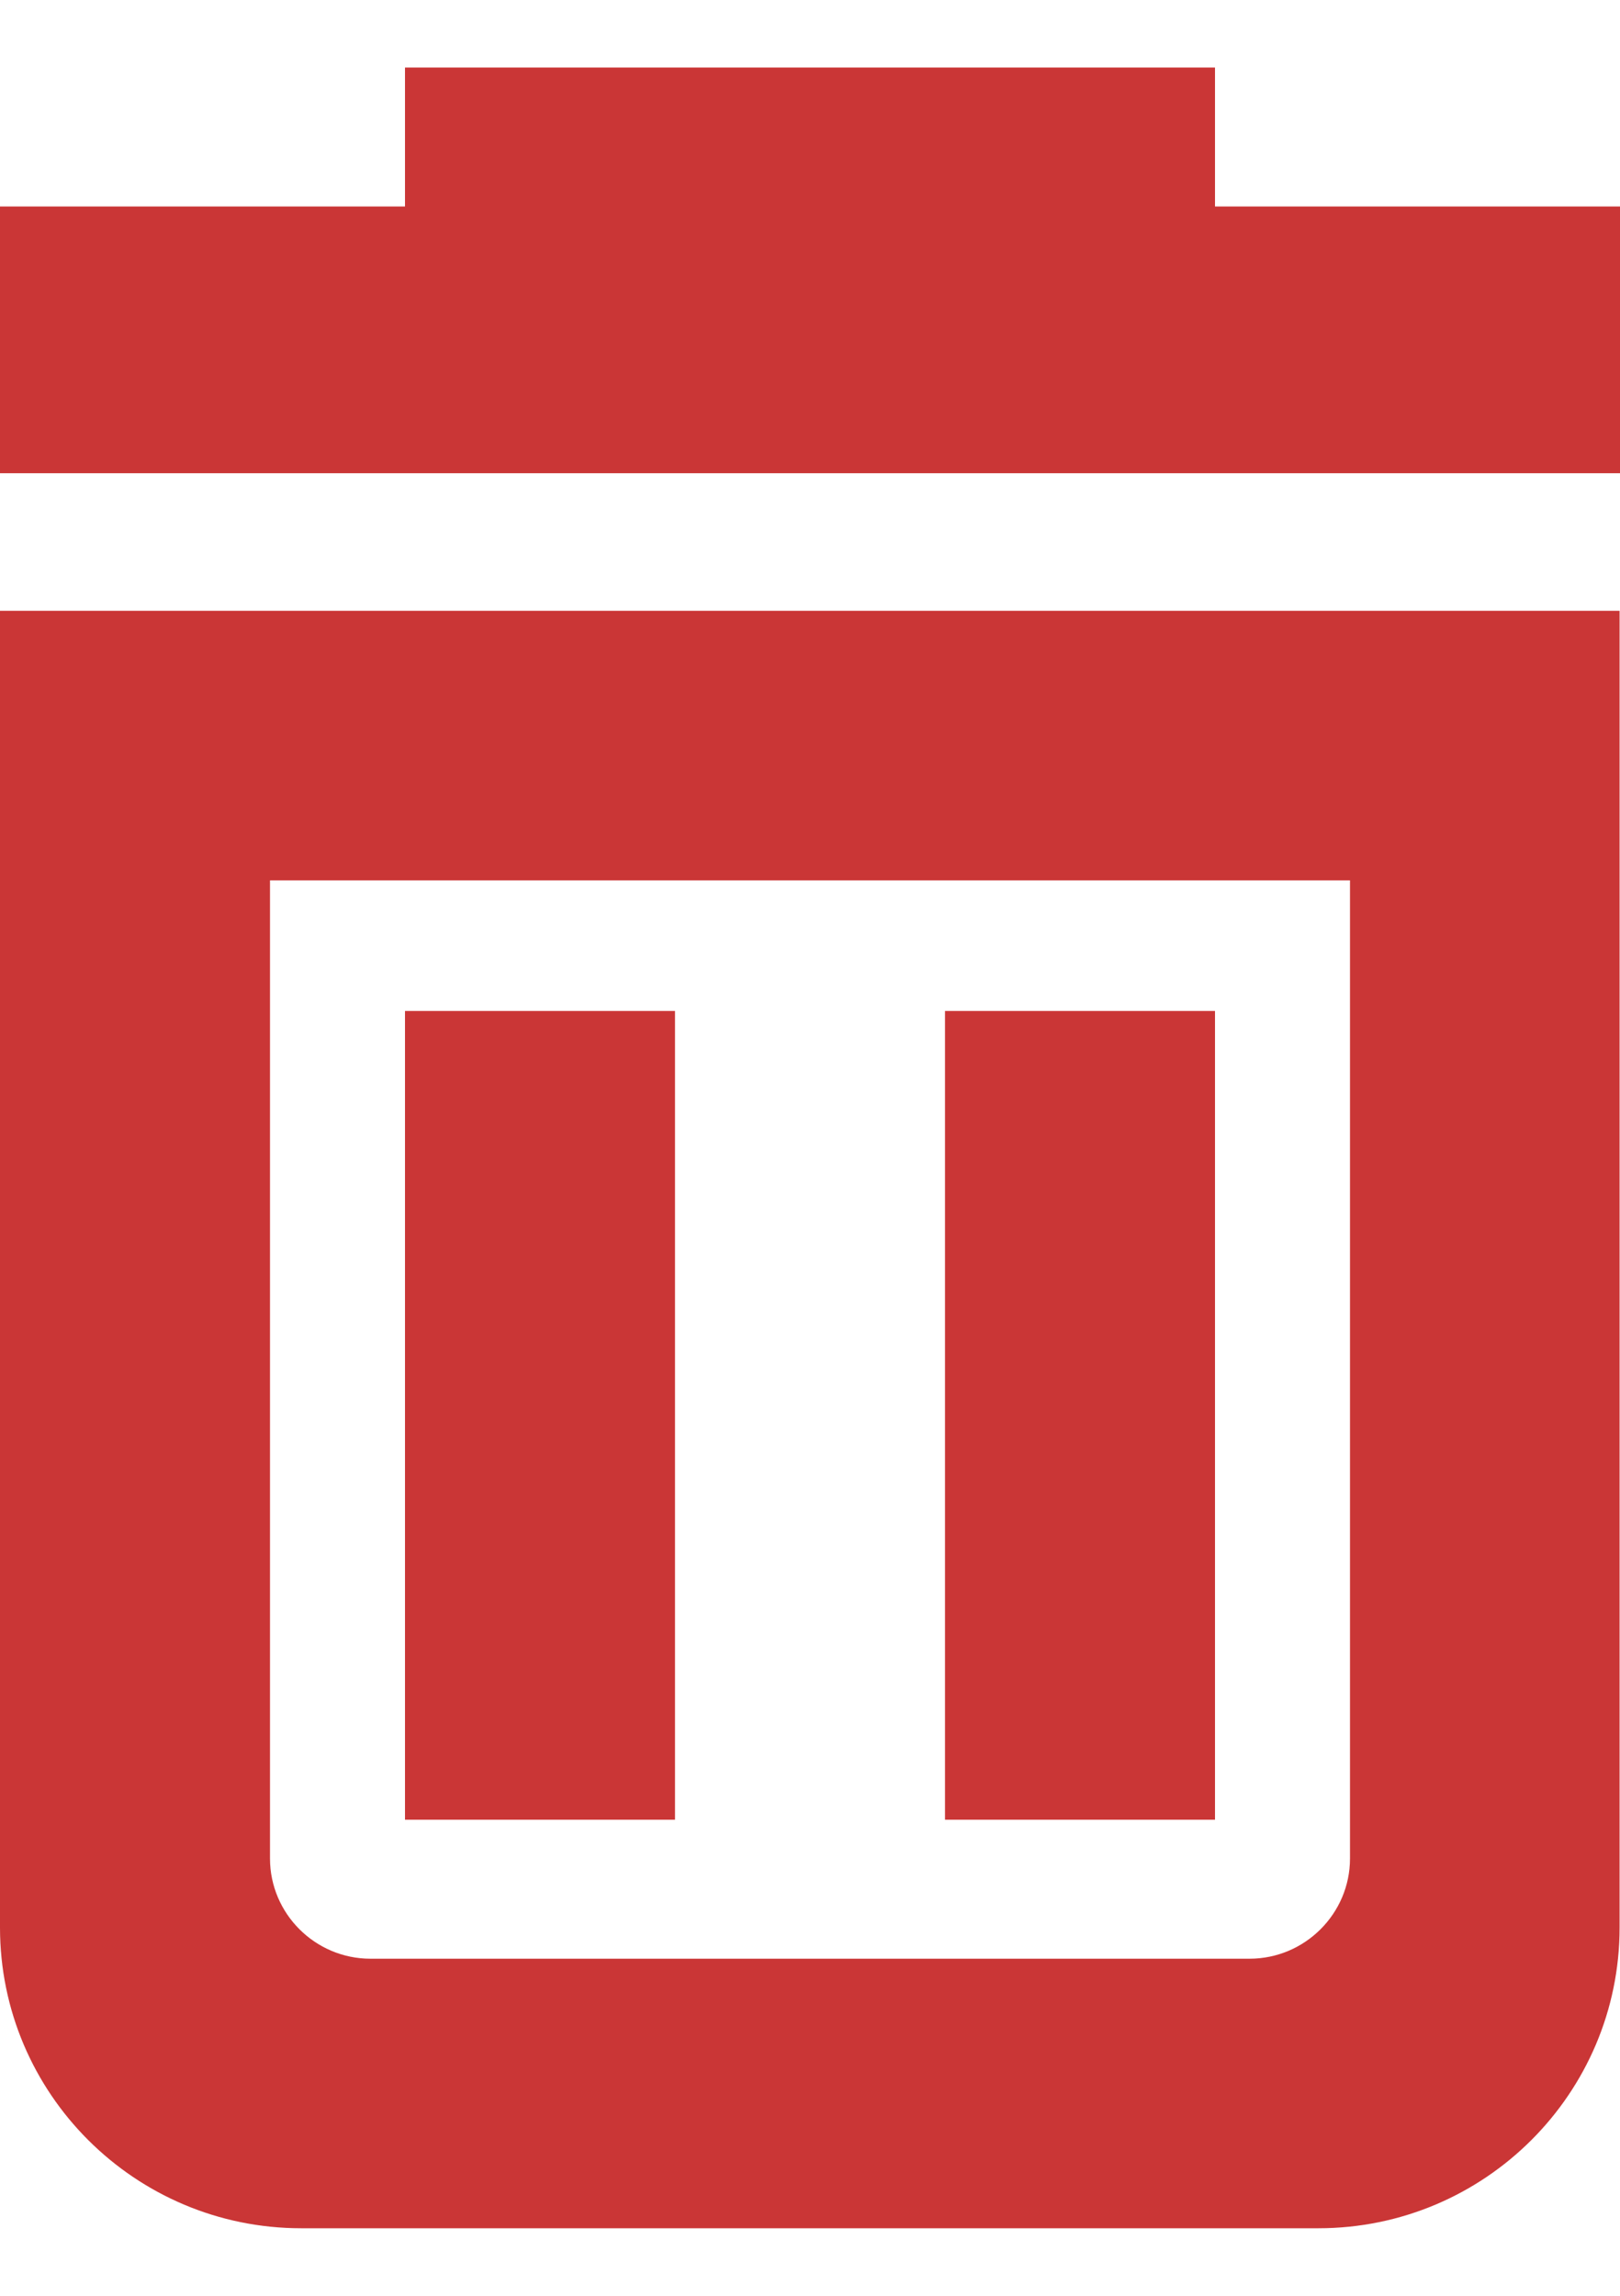 <svg width="12" height="17" viewBox="0 0 12 17" fill="none" xmlns="http://www.w3.org/2000/svg">
<path fill-rule="evenodd" clip-rule="evenodd" d="M9 0.5V1.529H12V3.504H0V1.529H3V0.5H9ZM0 14.273C0 15.502 1 16.5 2.231 16.5H9.766C10.997 16.5 11.997 15.502 11.997 14.273V4.523H0V14.273ZM2 6.519H10V13.762C10 14.17 9.666 14.504 9.256 14.504H2.744C2.334 14.504 2 14.17 2 13.762V6.519ZM7 7.486H9V13.475H7V7.486ZM5 7.486H3V13.475H5V7.486Z" fill="#CA3636"/>
</svg>
